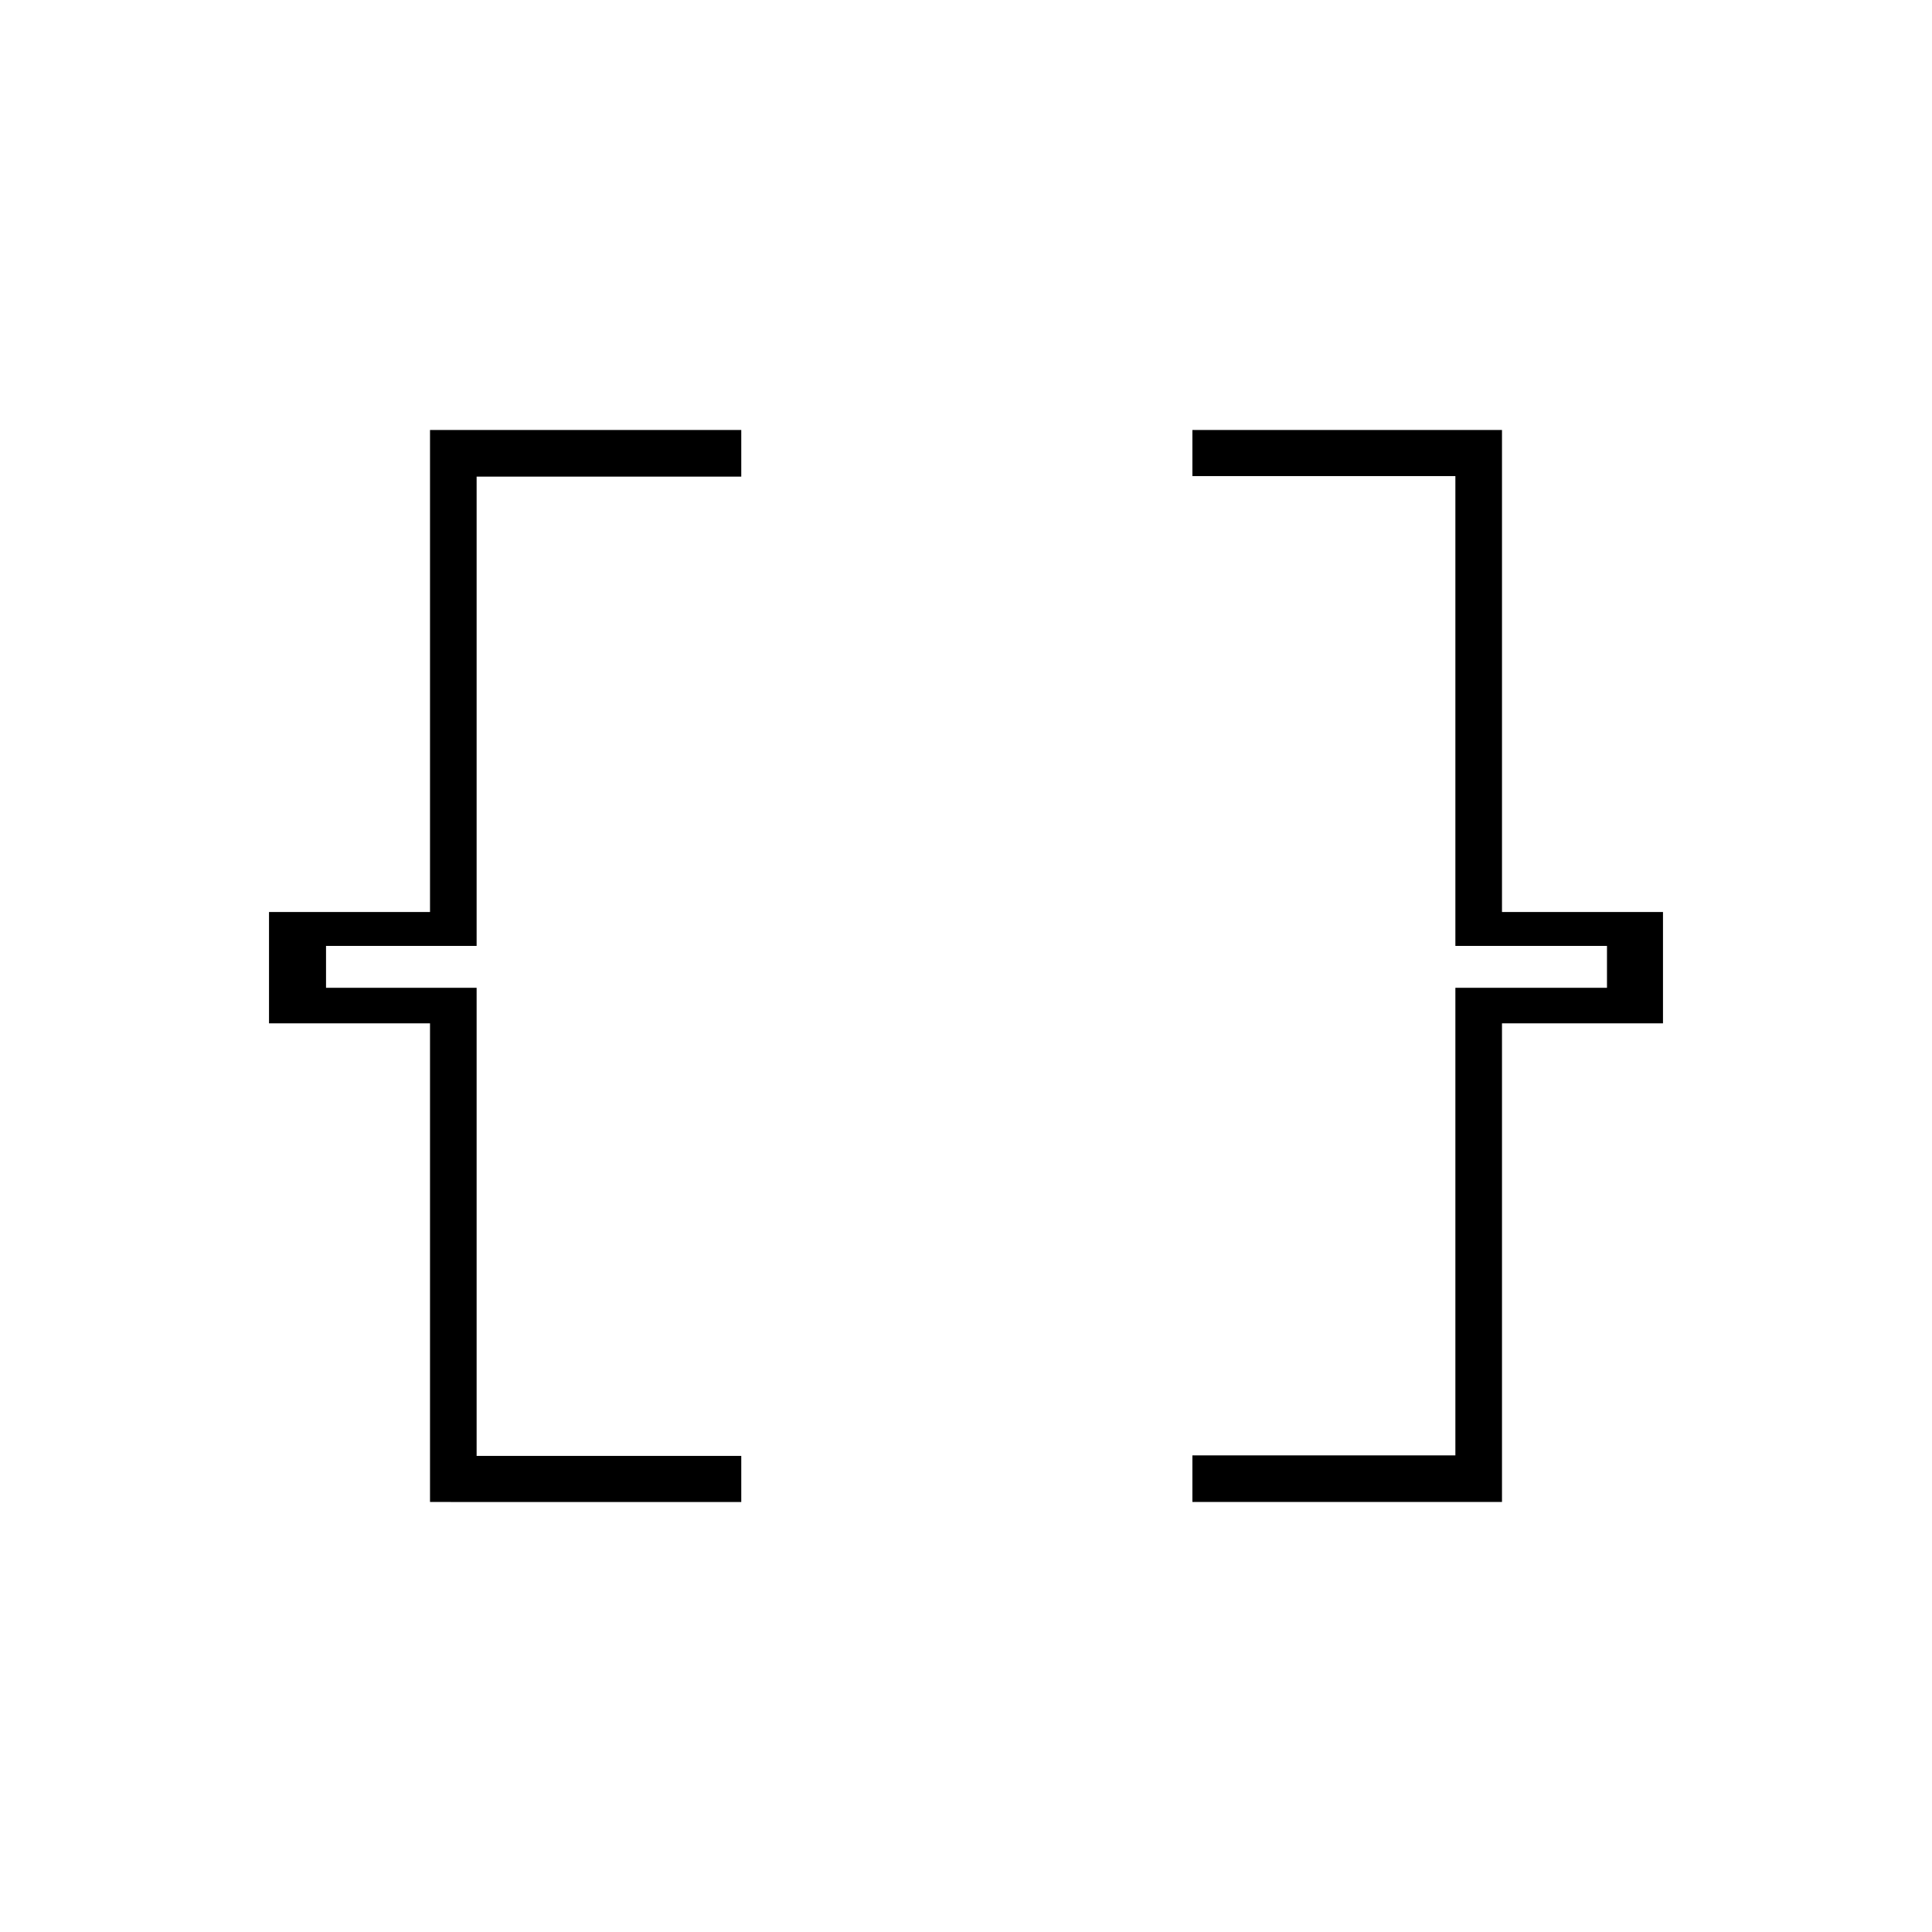<svg xmlns="http://www.w3.org/2000/svg" height="40" viewBox="0 -960 960 960" width="40"><path d="M592.5-213.67v-23.16h130.67v-232.34h75.33v-20.82h-75.33v-233.44H592.5v-22.9h153.83v239.5h80v55.33h-80v237.83H592.5Zm-378.83 0V-451.5h-80v-55.33h80v-239.5h154.66v23.16h-131.5v233.18H162v20.82h74.83v232.6h131.5v22.9H213.67Z"/></svg>